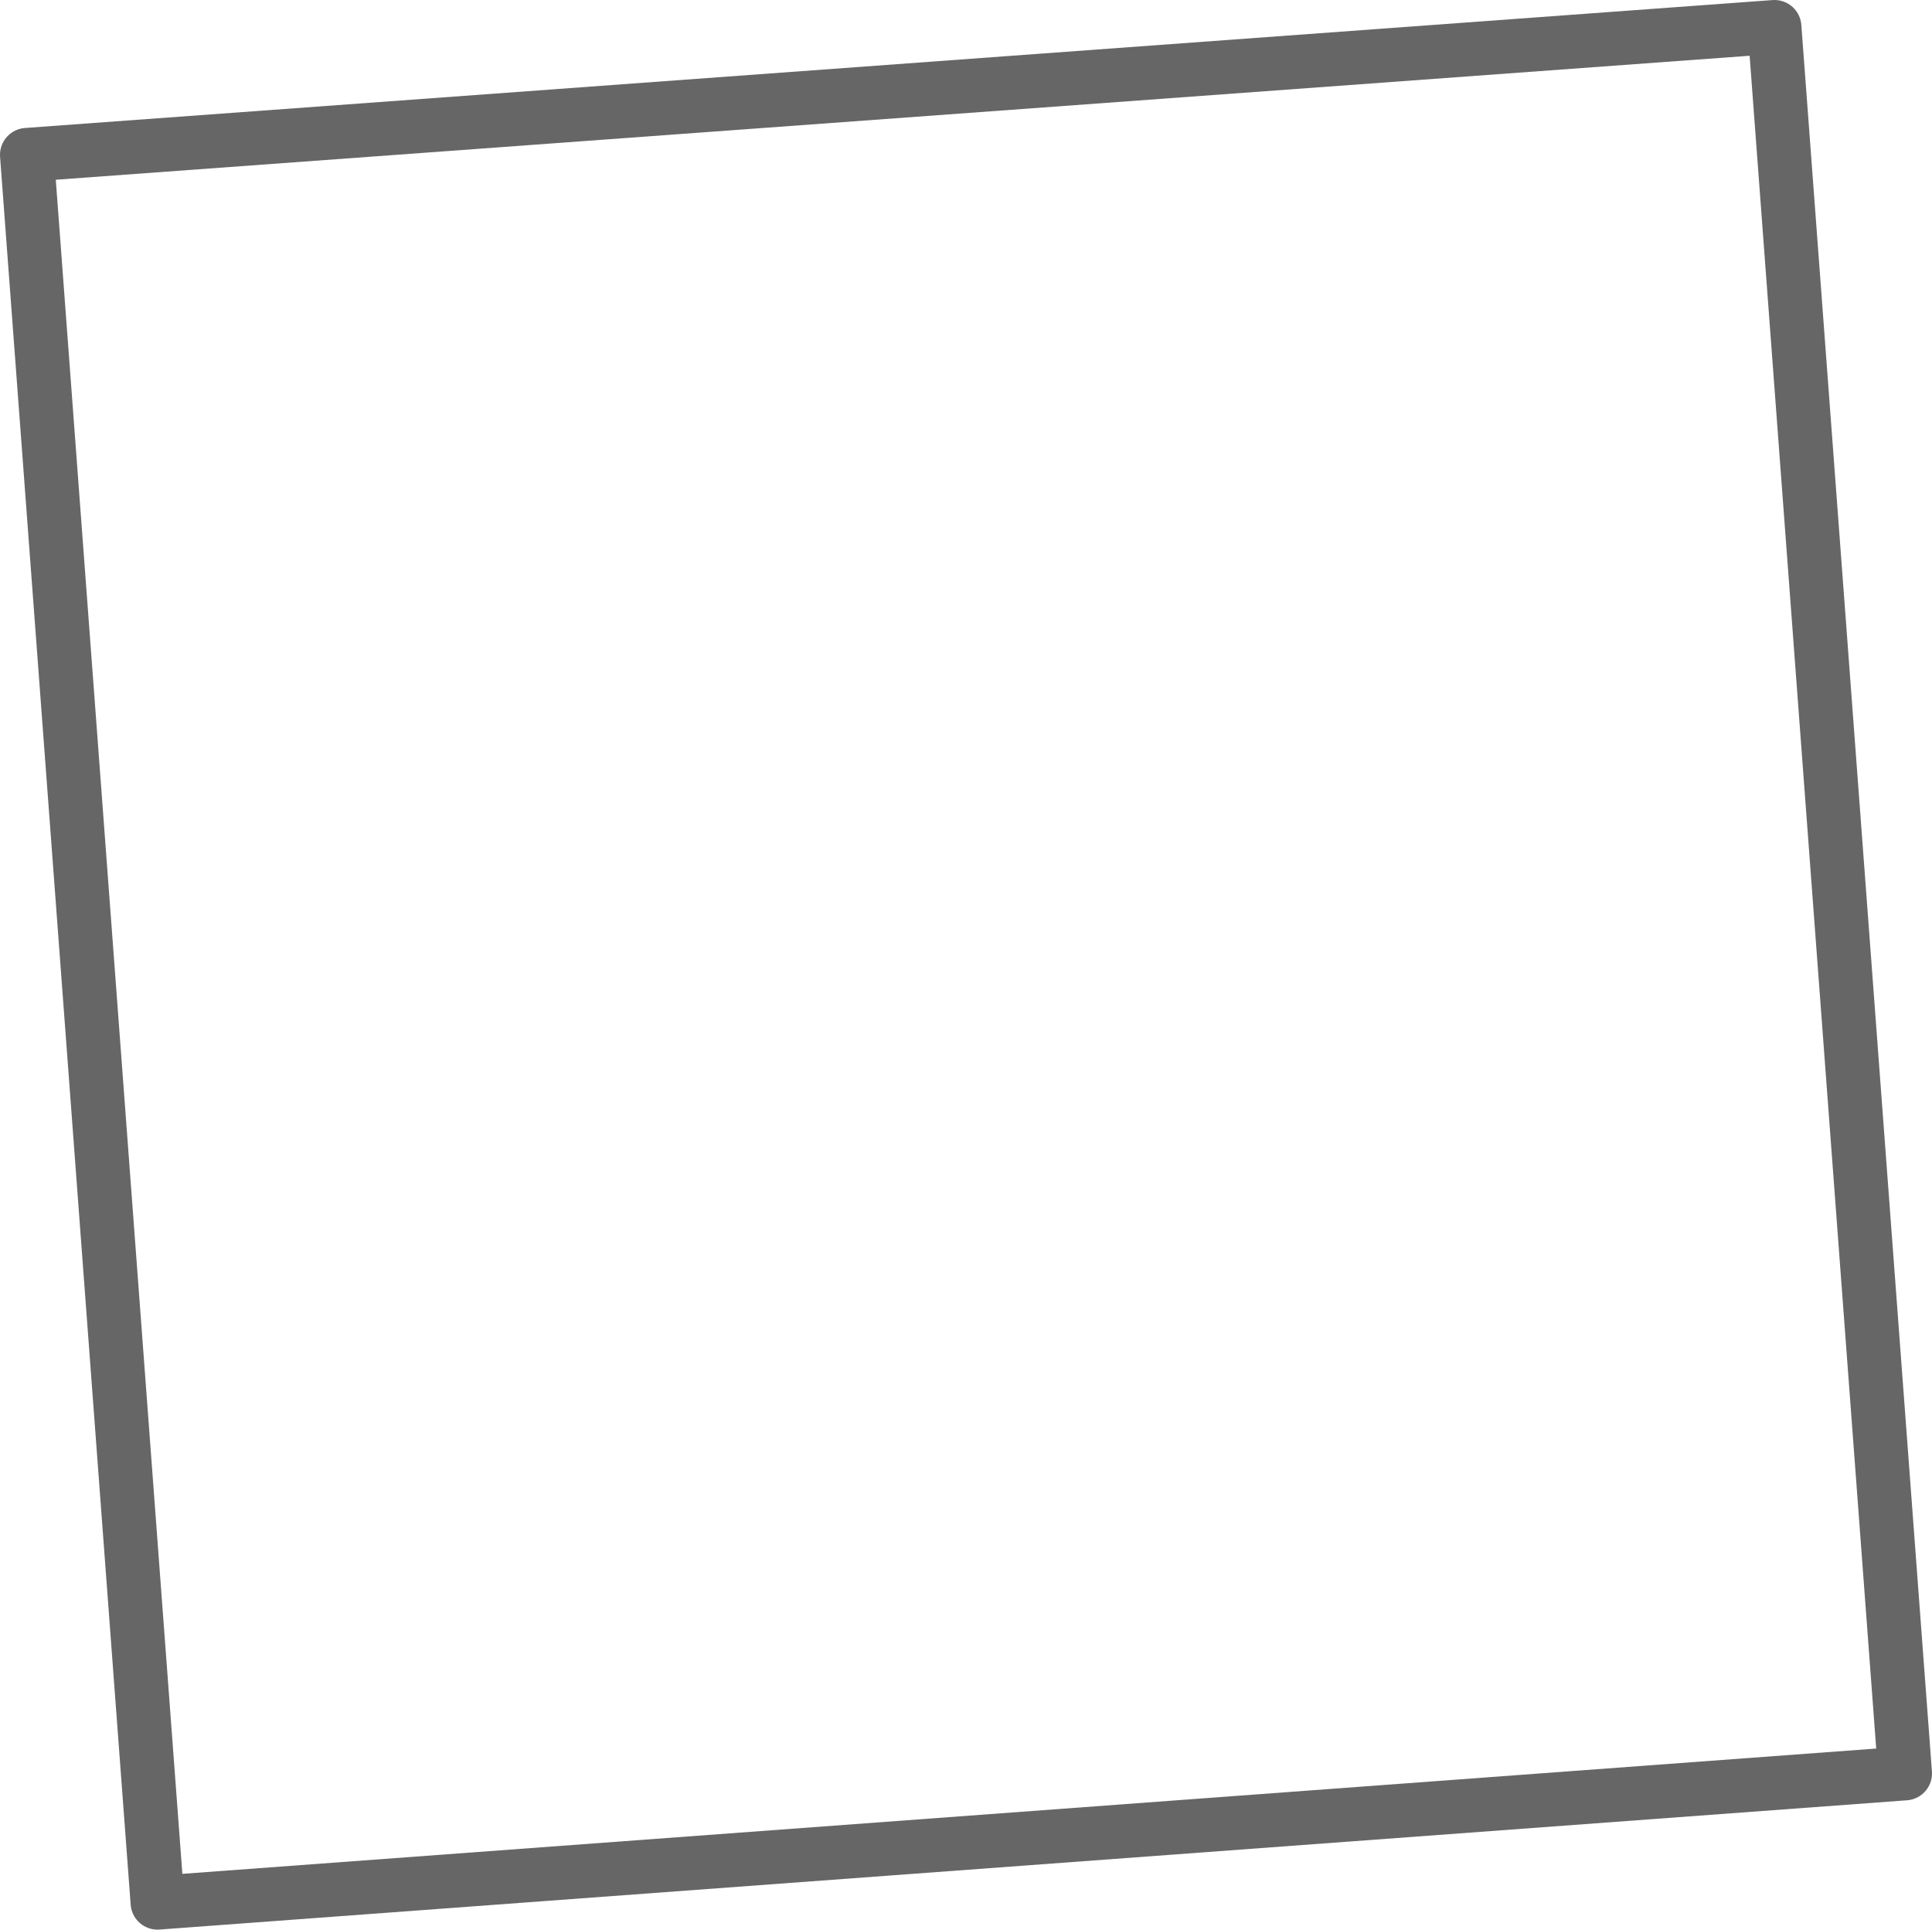 <?xml version="1.0" encoding="UTF-8" standalone="no"?>
<svg xmlns:xlink="http://www.w3.org/1999/xlink" height="71.65px" width="71.75px" xmlns="http://www.w3.org/2000/svg">
  <g transform="matrix(1.0, 0.0, 0.0, 1.0, 158.05, 78.3)">
    <path d="M-87.3 -12.45 L-152.2 -7.65 -157.05 -72.55 -92.15 -77.3 -87.3 -12.45 Z" fill="none" stroke="#666666" stroke-linecap="round" stroke-linejoin="round" stroke-width="2.0"/>
  </g>
</svg>
